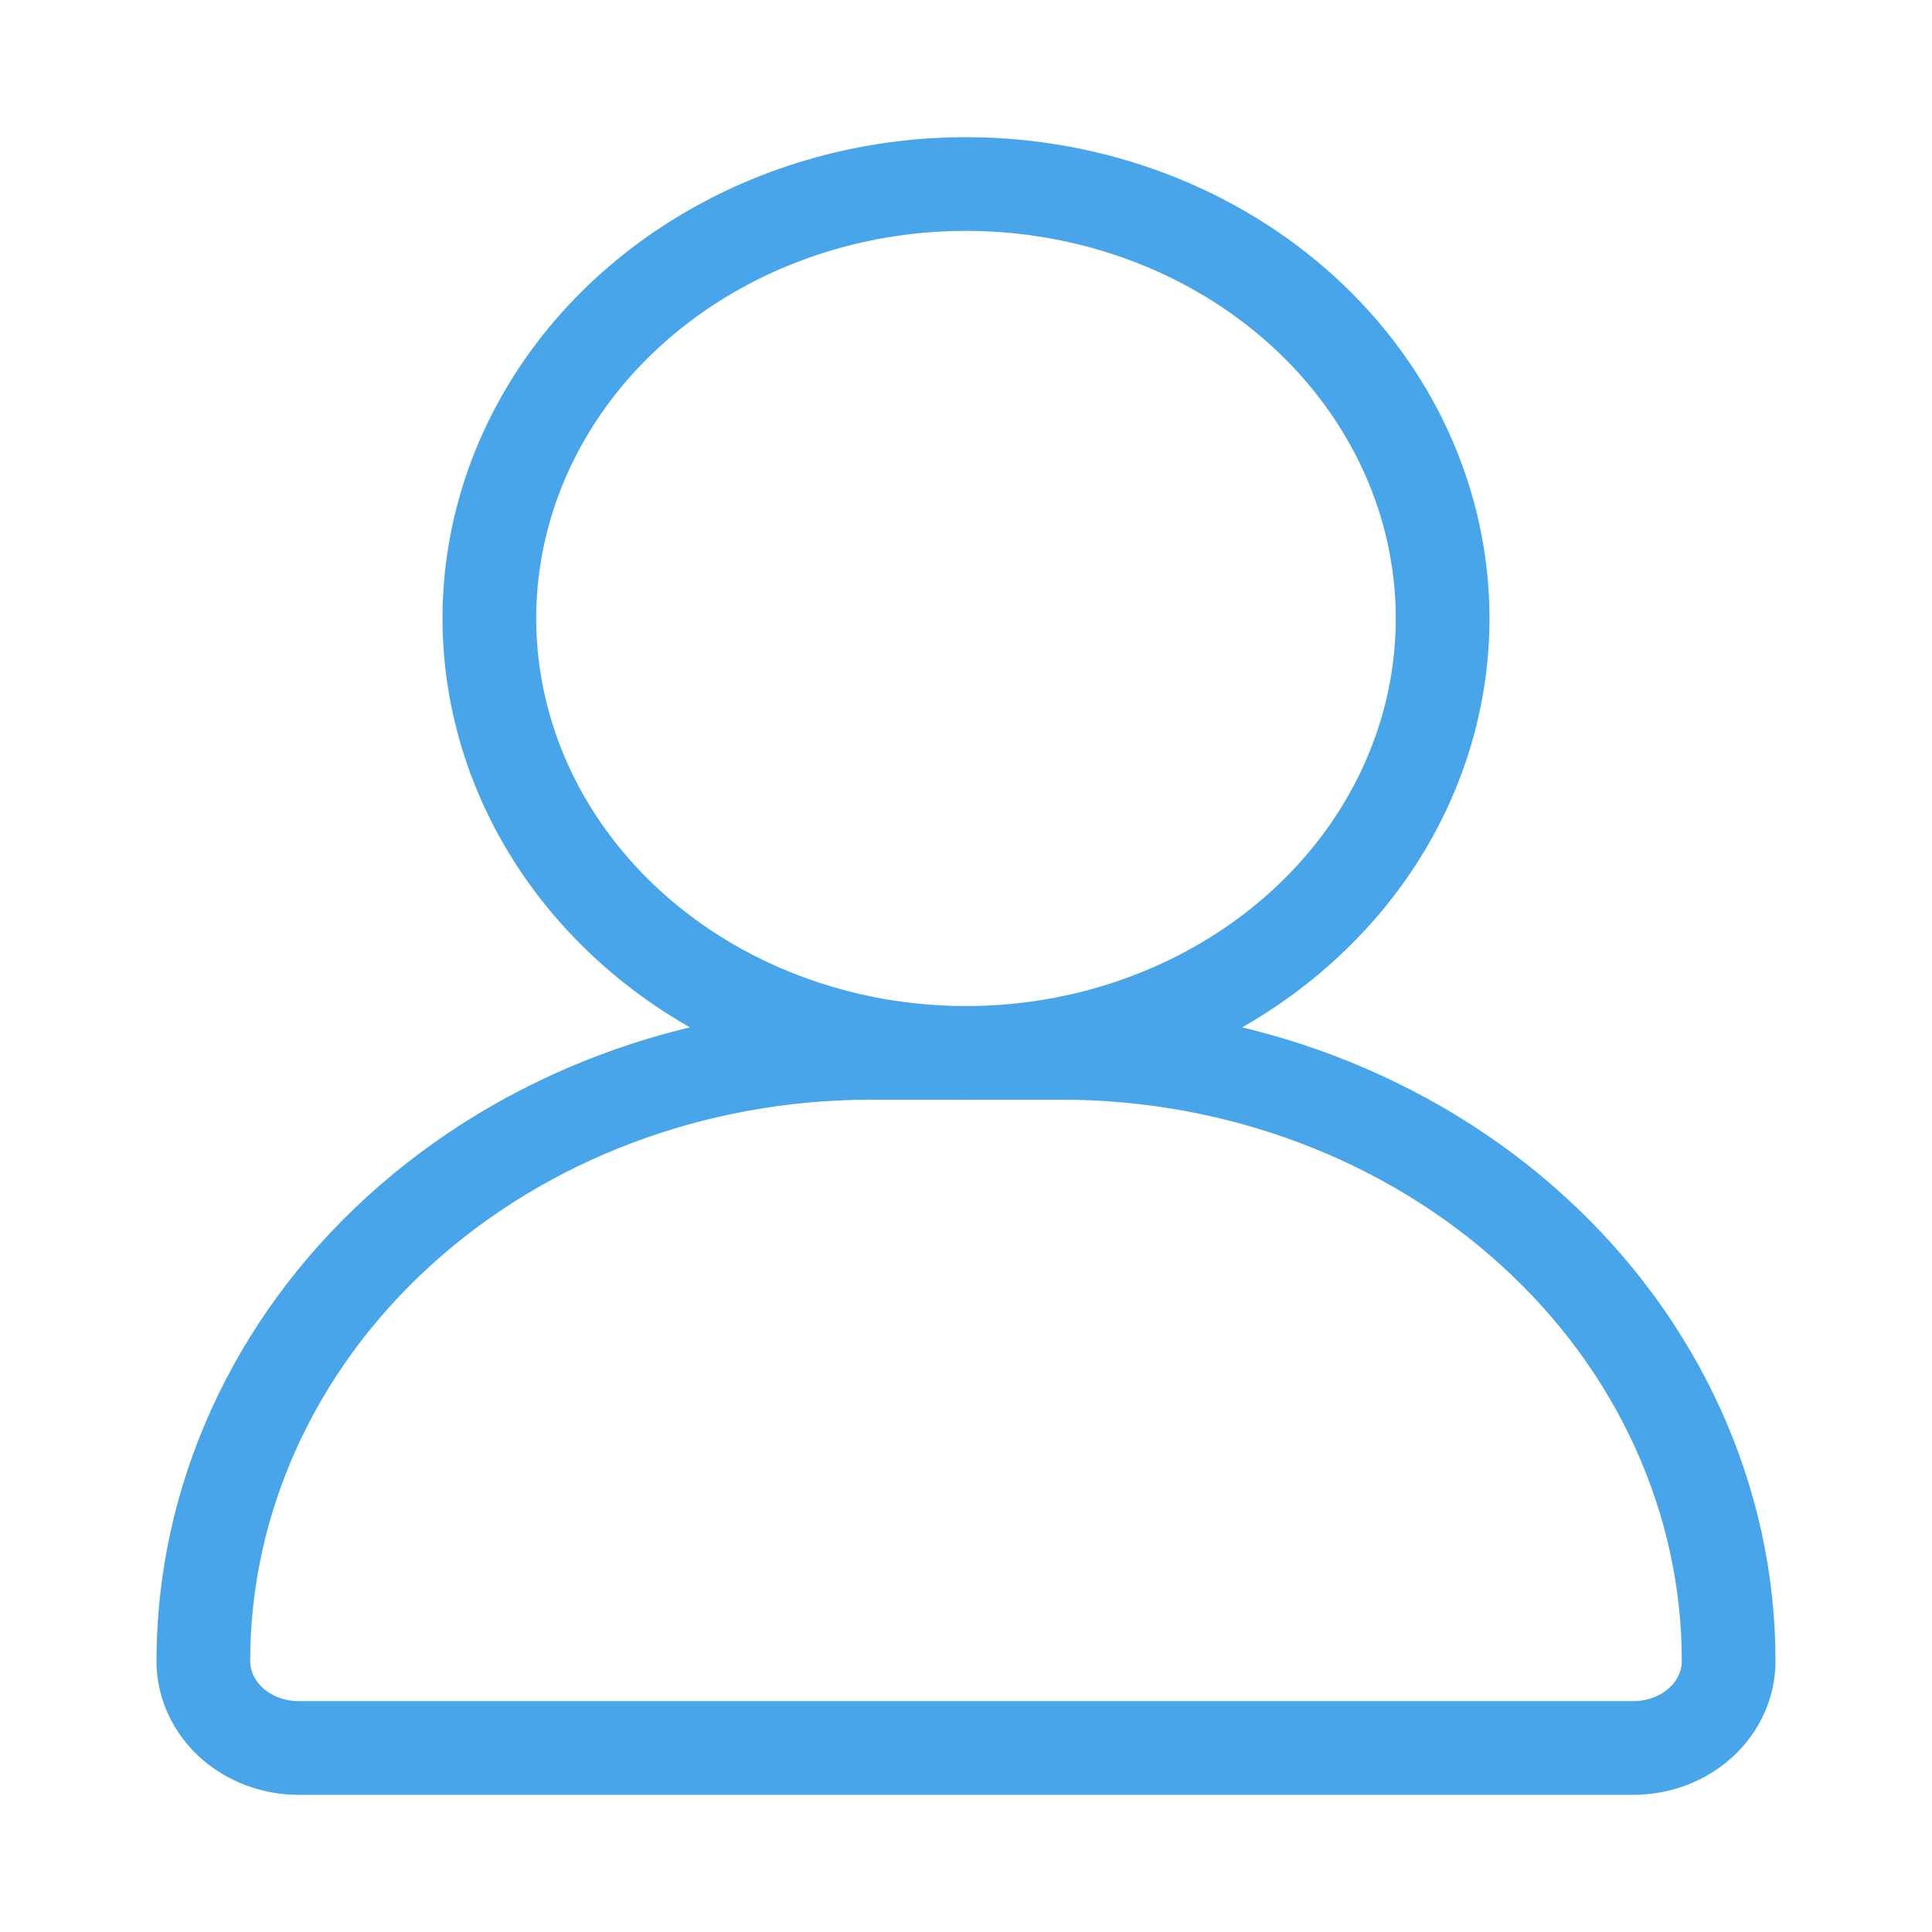 <svg width="20" height="20" viewBox="0 0 20 20" fill="none" xmlns="http://www.w3.org/2000/svg">
<path d="M14.934 6.402C14.934 7.292 14.645 8.161 14.103 8.901C13.56 9.64 12.79 10.217 11.888 10.557C10.987 10.898 9.995 10.987 9.037 10.813C8.08 10.639 7.201 10.211 6.511 9.582C5.821 8.953 5.351 8.152 5.161 7.279C4.97 6.407 5.068 5.503 5.441 4.681C5.815 3.859 6.447 3.157 7.259 2.663C8.07 2.169 9.024 1.905 10 1.905C11.309 1.905 12.564 2.379 13.489 3.222C14.414 4.065 14.934 5.209 14.934 6.402ZM10.987 10.899H9.013C7.181 10.899 5.424 11.563 4.129 12.744C2.833 13.924 2.105 15.526 2.105 17.196C2.105 17.434 2.209 17.663 2.394 17.832C2.579 18 2.83 18.095 3.092 18.095H16.908C17.17 18.095 17.421 18 17.606 17.832C17.791 17.663 17.895 17.434 17.895 17.196C17.895 15.526 17.167 13.924 15.871 12.744C14.576 11.563 12.819 10.899 10.987 10.899Z" stroke="#48a5ea" stroke-width="0.97" stroke-linecap="round" stroke-linejoin="round"/>
</svg>
